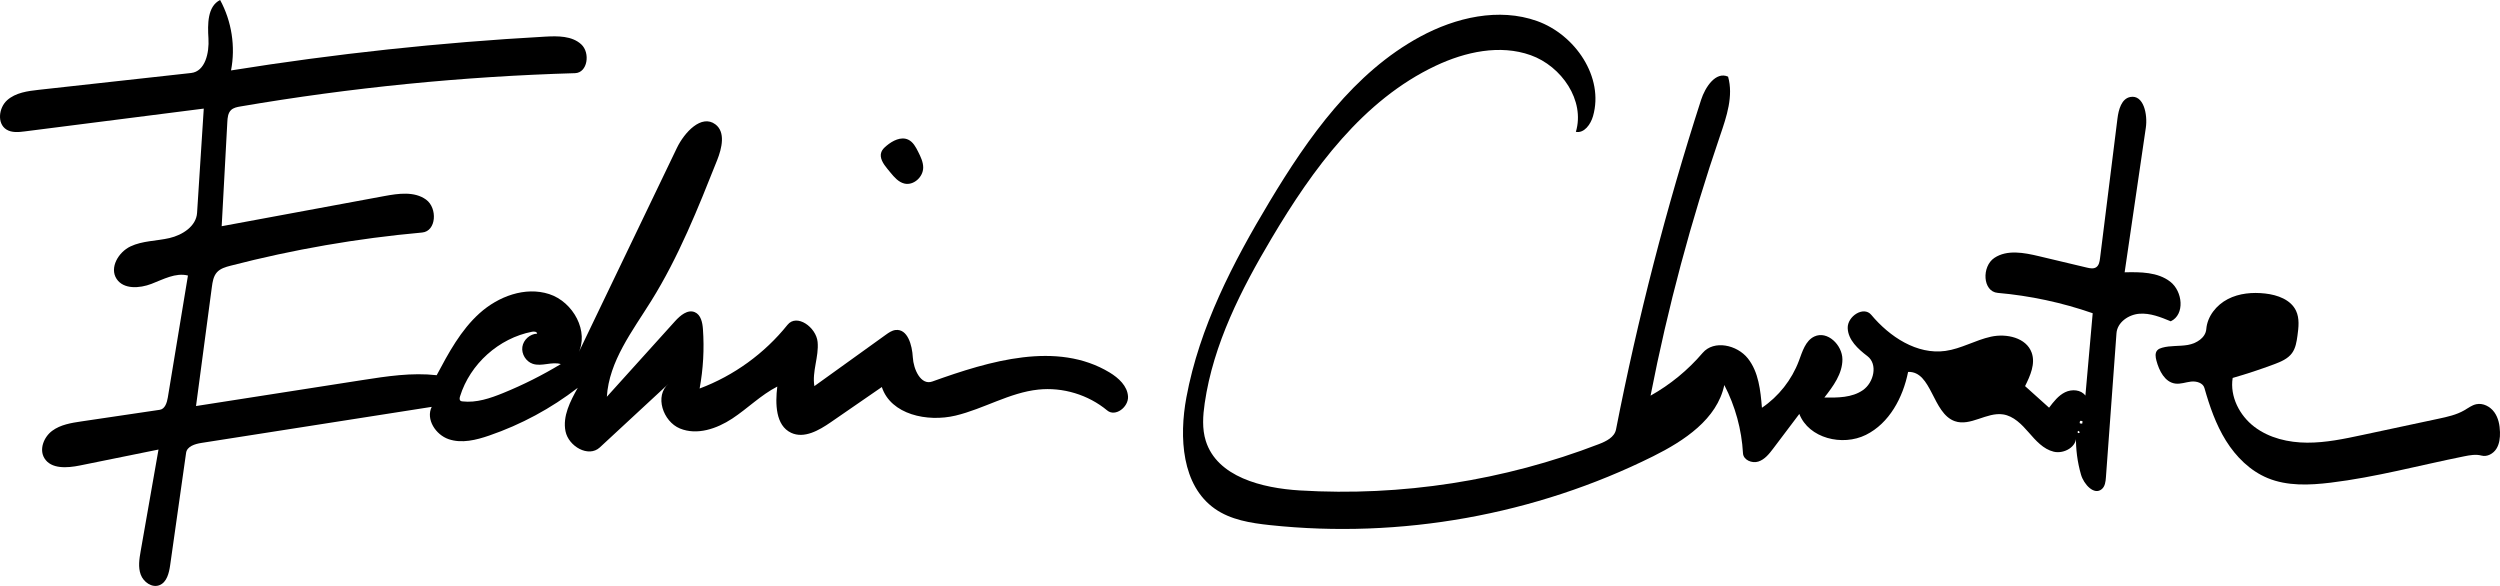 <svg width="640" height="150" viewBox="0 0 640 150" fill="none" xmlns="http://www.w3.org/2000/svg">
<path d="M225.636 38.897C225.886 38.254 226.412 37.762 226.941 37.319C228.507 36.011 230.666 34.884 232.512 35.754C233.747 36.336 234.442 37.642 235.052 38.862C235.69 40.137 236.343 41.472 236.339 42.897C236.332 45.33 233.854 47.572 231.494 46.984C230.01 46.615 228.935 45.367 227.964 44.186C227.694 43.858 227.424 43.53 227.154 43.202C226.137 41.967 225.057 40.389 225.636 38.897Z" fill="black"/>
<path d="M564.81 84.252C565.074 80.976 567.393 78.09 570.308 76.576C573.224 75.061 576.65 74.773 579.915 75.143C583.038 75.497 586.438 76.709 587.783 79.55C588.707 81.502 588.447 83.784 588.152 85.924C587.936 87.485 587.686 89.115 586.759 90.389C585.684 91.866 583.892 92.609 582.182 93.25C578.689 94.557 575.146 95.726 571.562 96.755C570.812 101.486 573.304 106.358 577.113 109.26C580.922 112.163 585.843 113.299 590.632 113.323C595.421 113.347 600.148 112.342 604.831 111.342C611.304 109.96 617.776 108.577 624.249 107.195C626.517 106.71 628.828 106.21 630.837 105.052C631.841 104.473 632.786 103.725 633.919 103.482C635.667 103.106 637.51 104.081 638.551 105.535C639.593 106.989 639.948 108.831 639.995 110.619C640.034 112.103 639.86 113.654 639.061 114.906C638.263 116.157 636.709 117.016 635.275 116.631C633.825 116.242 632.288 116.523 630.816 116.819C619.426 119.106 608.17 122.166 596.638 123.564C591.23 124.219 585.558 124.471 580.523 122.391C576.026 120.534 572.407 116.929 569.836 112.798C567.265 108.667 565.66 104.012 564.336 99.33C563.961 98.006 562.29 97.533 560.923 97.685C559.556 97.837 558.209 98.384 556.847 98.192C554.189 97.818 552.735 94.917 552.044 92.323C551.808 91.437 551.643 90.384 552.247 89.694C552.561 89.335 553.027 89.152 553.485 89.022C555.626 88.412 557.921 88.69 560.113 88.301C562.305 87.912 564.631 86.472 564.81 84.252Z" fill="black"/>
<path d="M422.542 101.29C427.586 98.465 432.124 94.739 435.878 90.341C438.764 86.96 444.691 88.272 447.454 91.756C450.216 95.24 450.689 99.956 451.055 104.387C455.332 101.492 458.681 97.247 460.502 92.414C461.4 90.028 462.178 87.214 464.489 86.138C467.818 84.588 471.643 88.322 471.658 91.995C471.673 95.668 469.303 98.867 467.042 101.762C470.451 101.828 474.116 101.82 476.913 99.869C479.71 97.919 480.778 93.229 478.059 91.17C475.646 89.343 473.117 87.022 473.012 83.996C472.907 80.97 477.092 78.269 479.035 80.591C483.755 86.229 490.737 90.841 498.02 89.837C502.064 89.28 505.699 87.065 509.686 86.193C513.673 85.32 518.727 86.442 520.107 90.283C521.12 93.102 519.754 96.165 518.417 98.846C520.466 100.687 522.515 102.529 524.564 104.37C525.718 102.844 526.935 101.264 528.652 100.42C530.369 99.576 532.738 99.727 533.861 101.276C534.483 94.246 535.106 87.216 535.729 80.186C527.884 77.456 519.701 75.703 511.426 74.979C507.518 74.637 507.289 68.205 510.552 66.027C513.815 63.849 518.146 64.675 521.963 65.583C526.061 66.558 530.16 67.533 534.258 68.508C535.05 68.696 535.948 68.867 536.625 68.415C537.33 67.944 537.497 66.996 537.602 66.154C539.092 54.214 540.582 42.273 542.072 30.332C542.356 28.056 543.103 25.256 545.356 24.829C548.761 24.185 549.833 29.272 549.331 32.701C547.523 45.038 545.716 57.375 543.908 69.712C547.961 69.617 552.369 69.631 555.577 72.11C558.784 74.589 559.379 80.526 555.711 82.252C553.135 81.185 550.436 80.097 547.656 80.319C544.876 80.542 542.023 82.528 541.819 85.31C540.918 97.608 540.017 109.905 539.115 122.203C539.036 123.291 538.898 124.5 538.068 125.207C536.1 126.887 533.457 123.994 532.738 121.509C531.811 118.3 531.377 114.95 531.455 111.611C531.81 114.327 528.412 116.278 525.75 115.635C523.089 114.992 521.152 112.771 519.352 110.707C517.553 108.642 515.485 106.493 512.778 106.085C508.6 105.456 504.415 109.221 500.429 107.822C494.687 105.807 494.555 94.971 488.474 95.211C487.159 101.783 483.669 108.354 477.665 111.331C471.662 114.308 463.047 112.215 460.627 105.965C458.406 108.91 456.184 111.854 453.963 114.798C452.926 116.173 451.785 117.624 450.147 118.157C448.509 118.69 446.301 117.762 446.206 116.041C445.869 109.965 444.226 103.965 441.421 98.564C439.592 107.287 431.166 112.844 423.189 116.815C393.042 131.817 358.575 138.006 325.094 134.427C320.168 133.901 315.058 133.09 311.005 130.241C302.512 124.271 301.821 111.933 303.717 101.725C307.05 83.773 315.618 67.238 325.025 51.59C334.956 35.069 346.589 18.591 363.532 9.405C372.657 4.458 383.709 1.895 393.484 5.384C403.26 8.872 410.686 19.771 407.809 29.745C407.205 31.84 405.565 34.159 403.422 33.757C405.823 25.733 399.757 16.951 391.871 14.132C383.986 11.313 375.121 13.26 367.547 16.833C348.905 25.627 336.089 43.228 325.56 60.951C317.747 74.104 310.617 88.057 308.408 103.196C307.938 106.412 307.705 109.757 308.677 112.859C311.571 122.098 323.106 124.967 332.768 125.553C358.744 127.129 385.047 123.052 409.328 113.689C411.199 112.967 413.314 111.921 413.699 109.953C419.276 81.43 426.552 53.239 435.473 25.58C436.534 22.29 439.234 18.213 442.389 19.622C443.786 24.582 442.024 29.818 440.354 34.693C432.904 56.45 426.948 78.719 422.542 101.29ZM533.05 108.459C533.08 108.259 533.11 108.059 533.14 107.86C532.959 107.75 532.738 107.708 532.528 107.743C532.416 107.916 532.374 108.133 532.413 108.335C532.584 108.449 532.802 108.489 533.002 108.444L533.05 108.459ZM532.028 110.34C531.839 110.412 531.801 110.716 531.967 110.833C532.133 110.949 532.406 110.81 532.41 110.607C532.305 110.501 532.201 110.395 532.096 110.289L532.028 110.34Z" fill="black"/>
<path d="M198.984 98.96C194.781 101.118 191.393 104.567 187.446 107.164C183.498 109.761 178.44 111.495 174.07 109.696C169.701 107.897 167.517 101.299 171.134 98.257C165.272 103.687 159.41 109.116 153.548 114.545C150.659 117.221 145.539 114.261 144.768 110.399C143.997 106.536 145.987 102.715 147.909 99.278C141.086 104.554 133.393 108.702 125.235 111.503C121.894 112.651 118.223 113.571 114.877 112.438C111.53 111.305 108.954 107.325 110.518 104.157C90.866 107.234 71.215 110.312 51.563 113.389C49.908 113.648 47.875 114.268 47.64 115.927C46.282 125.501 44.924 135.076 43.566 144.651C43.278 146.685 42.717 149.079 40.799 149.815C38.896 150.544 36.732 149.011 36.026 147.099C35.32 145.187 35.663 143.067 36.016 141.059C37.536 132.4 39.056 123.742 40.576 115.083C33.868 116.443 27.16 117.803 20.452 119.164C17.21 119.821 13.085 120.123 11.364 117.299C9.976 115.023 11.217 111.884 13.355 110.293C15.493 108.701 18.249 108.263 20.885 107.873C27.558 106.885 34.23 105.897 40.903 104.909C42.238 104.712 42.742 103.083 42.962 101.751C44.68 91.346 46.398 80.941 48.116 70.536C44.96 69.74 41.809 71.506 38.77 72.672C35.731 73.838 31.639 74.117 29.849 71.398C27.97 68.542 30.311 64.552 33.399 63.085C36.486 61.618 40.06 61.716 43.39 60.943C46.719 60.17 50.232 57.915 50.45 54.504C51.022 45.602 51.593 36.7 52.164 27.799C36.892 29.745 21.62 31.691 6.348 33.638C4.759 33.84 3.026 34.014 1.665 33.17C-0.809 31.636 -0.336 27.588 1.835 25.649C4.005 23.71 7.1 23.304 9.993 22.985C22.968 21.552 35.944 20.12 48.919 18.687C52.55 18.287 53.587 13.503 53.364 9.855C53.141 6.208 53.079 1.629 56.349 0C59.315 5.449 60.321 11.939 59.143 18.03C85.79 13.761 112.658 10.872 139.603 9.377C142.822 9.198 146.419 9.168 148.794 11.348C151.168 13.528 150.429 18.638 147.207 18.731C118.498 19.566 89.847 22.416 61.536 27.255C60.678 27.402 59.765 27.577 59.141 28.183C58.361 28.939 58.255 30.133 58.196 31.218C57.714 40.115 57.233 49.013 56.751 57.911C70.639 55.337 84.527 52.763 98.415 50.189C102.023 49.521 106.093 48.947 109.067 51.096C112.042 53.245 111.725 59.197 108.07 59.526C91.525 61.014 75.103 63.858 59.021 68.023C57.758 68.35 56.422 68.73 55.546 69.698C54.632 70.711 54.412 72.153 54.232 73.506C52.882 83.653 51.532 93.8 50.181 103.947C64.362 101.733 78.544 99.52 92.725 97.306C99.038 96.321 105.443 95.333 111.792 96.053C114.828 90.349 117.959 84.521 122.761 80.199C127.564 75.877 134.455 73.292 140.6 75.288C146.744 77.283 150.963 84.929 147.936 90.637C156.381 73.058 164.826 55.478 173.271 37.899C175.195 33.893 179.567 29.172 183.13 31.828C185.774 33.799 184.818 37.914 183.599 40.979C178.689 53.329 173.742 65.755 166.713 77.033C161.889 84.773 155.914 92.469 155.353 101.572C161.168 95.128 166.984 88.684 172.8 82.24C174.136 80.76 176.047 79.135 177.879 79.923C179.43 80.589 179.832 82.571 179.952 84.255C180.315 89.332 180.029 94.456 179.103 99.462C187.876 96.17 195.734 90.476 201.595 83.163C203.969 80.202 208.949 83.764 209.309 87.542C209.668 91.32 207.852 95.105 208.481 98.847C214.574 94.466 220.667 90.085 226.76 85.704C227.525 85.154 228.335 84.586 229.271 84.481C232.355 84.136 233.51 88.358 233.679 91.457C233.848 94.555 235.739 98.719 238.659 97.67C253.425 92.363 270.608 87.244 284.045 95.348C286.358 96.744 288.633 98.825 288.775 101.523C288.916 104.221 285.525 106.803 283.447 105.077C278.594 101.047 272.087 99.075 265.814 99.734C258.43 100.509 251.84 104.669 244.619 106.394C237.398 108.118 228.061 106.135 225.749 99.079C221.388 102.087 217.026 105.095 212.665 108.103C209.645 110.186 205.856 112.352 202.533 110.798C198.529 108.925 198.45 103.349 198.984 98.96ZM136.381 93.136C134.639 92.548 133.458 90.624 133.724 88.804C133.989 86.985 135.67 85.478 137.507 85.412C137.465 84.895 136.737 84.823 136.228 84.921C127.709 86.57 120.338 93.178 117.771 101.468C117.651 101.856 117.572 102.354 117.894 102.602C118.034 102.71 118.219 102.738 118.395 102.758C121.954 103.169 125.49 101.967 128.809 100.615C133.912 98.535 138.853 96.054 143.569 93.203C141.254 92.507 138.672 93.91 136.381 93.136Z" fill="black"/>
</svg>
